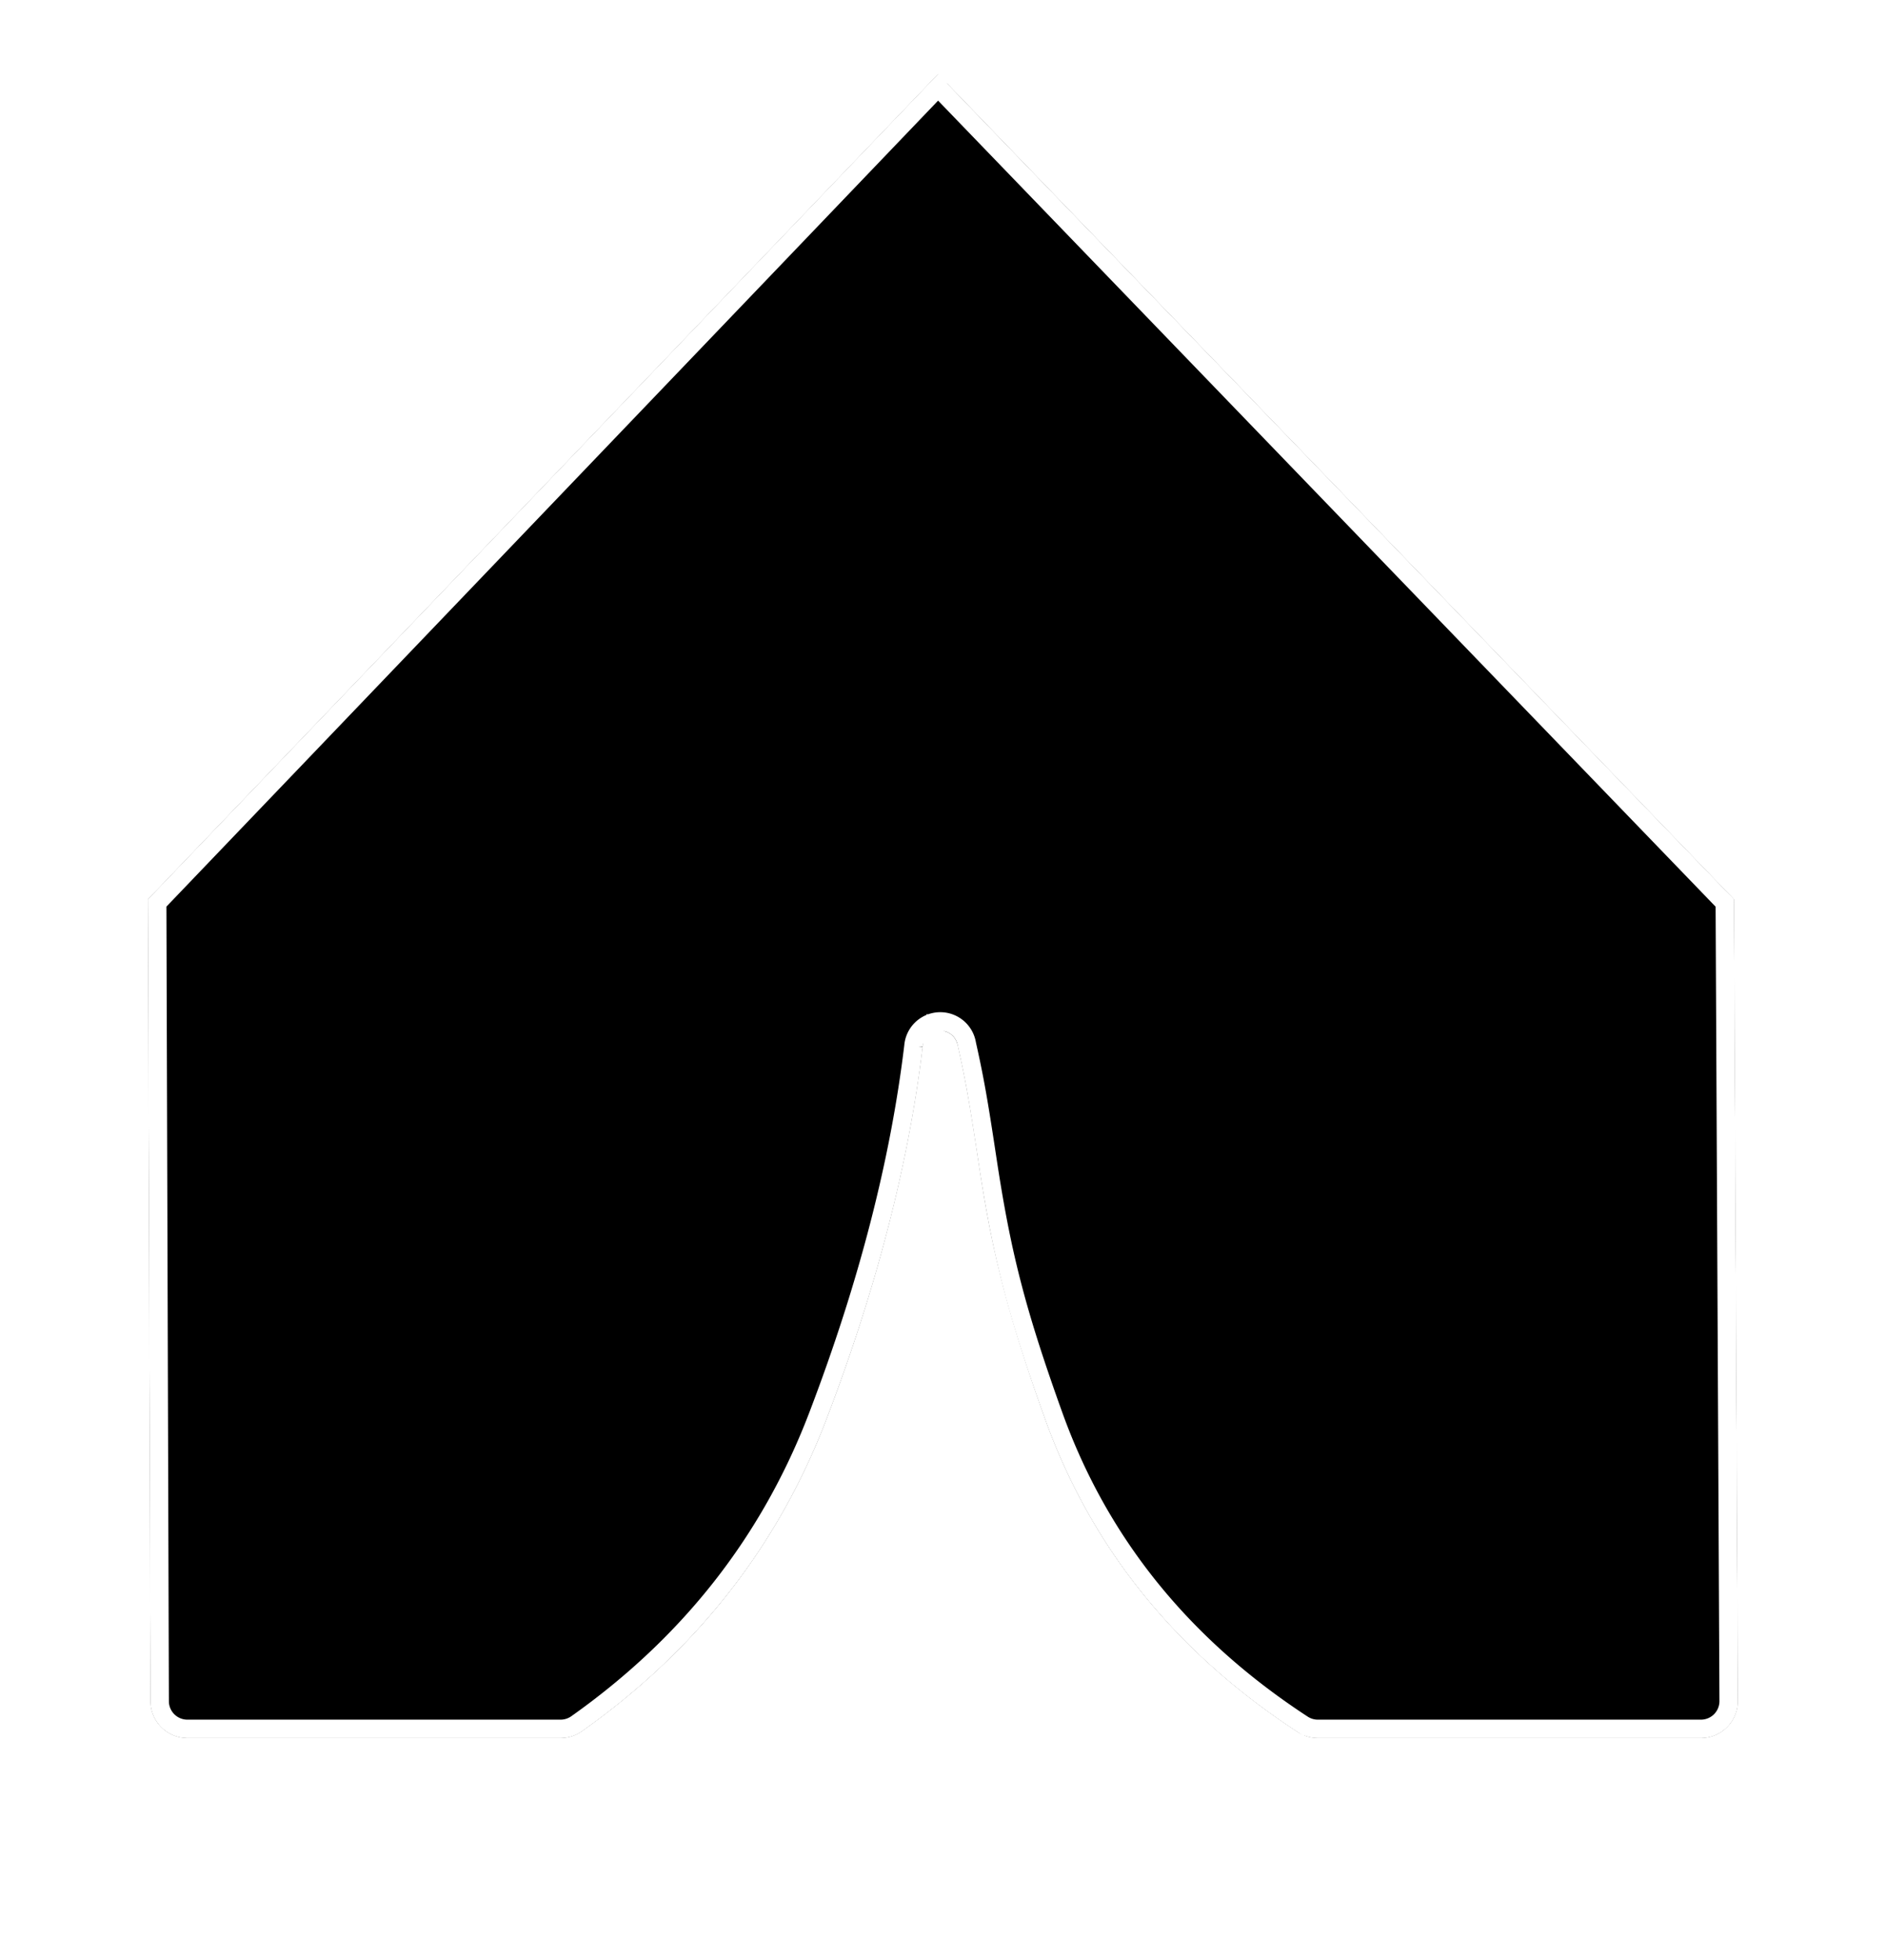 <svg xmlns="http://www.w3.org/2000/svg" xmlns:xlink="http://www.w3.org/1999/xlink" width="51" height="53" viewBox="0 0 51 53">
    <defs>
        <path id="b" d="M319.367 239L298 261.315l.067 21.688a1 1 0 0 0 1 .997h10.093a1 1 0 0 0 .577-.184c3.101-2.194 5.308-5.012 6.62-8.454 1.35-3.538 2.214-6.89 2.594-10.054a.477.477 0 0 1 .944-.05l.01.05c.772 3.451.444 4.755 2.35 10.054 1.256 3.496 3.535 6.32 6.835 8.475a1 1 0 0 0 .546.163h10.36a1 1 0 0 0 1-1.005l-.105-21.68L319.367 239z"/>
    </defs>
    <g fill="none" fill-rule="evenodd" transform="translate(-294 -237)">
        <use fill="#000" filter="url(#a)" xlink:href="#b"/>
        <path fill="#000000" stroke="#ffffff" stroke-linejoin="square" stroke-width=".5" d="M319.367 239.36l-21.117 22.055.067 21.587a.75.75 0 0 0 .75.748h10.093a.75.75 0 0 0 .433-.138c3.06-2.166 5.236-4.944 6.53-8.34 1.343-3.52 2.202-6.85 2.579-9.986a.727.727 0 0 1 1.438-.078l.009.045c.212.95.316 1.555.528 2.954l.024.158c.374 2.464.748 4.018 1.789 6.912 1.238 3.444 3.481 6.226 6.736 8.351a.75.75 0 0 0 .41.122h10.36a.75.75 0 0 0 .75-.75v-.004l-.104-21.58-21.275-22.055z"/>
        <path stroke="#FFF" d="M319.433 265.488c-.393 3.17-1.262 6.522-2.609 10.052-1.348 3.535-3.617 6.433-6.798 8.684a1.5 1.5 0 0 1-.866.276h-10.093a1.5 1.5 0 0 1-1.5-1.495l-.068-21.89 21.866-22.837 22.025 22.834.105 21.88V283a1.5 1.5 0 0 1-1.5 1.5h-10.359a1.5 1.5 0 0 1-.82-.244c-3.39-2.213-5.738-5.125-7.032-8.725-1.058-2.943-1.443-4.544-1.824-7.053l-.024-.159c-.204-1.347-.306-1.944-.503-2.831z"/>
    </g>
</svg>